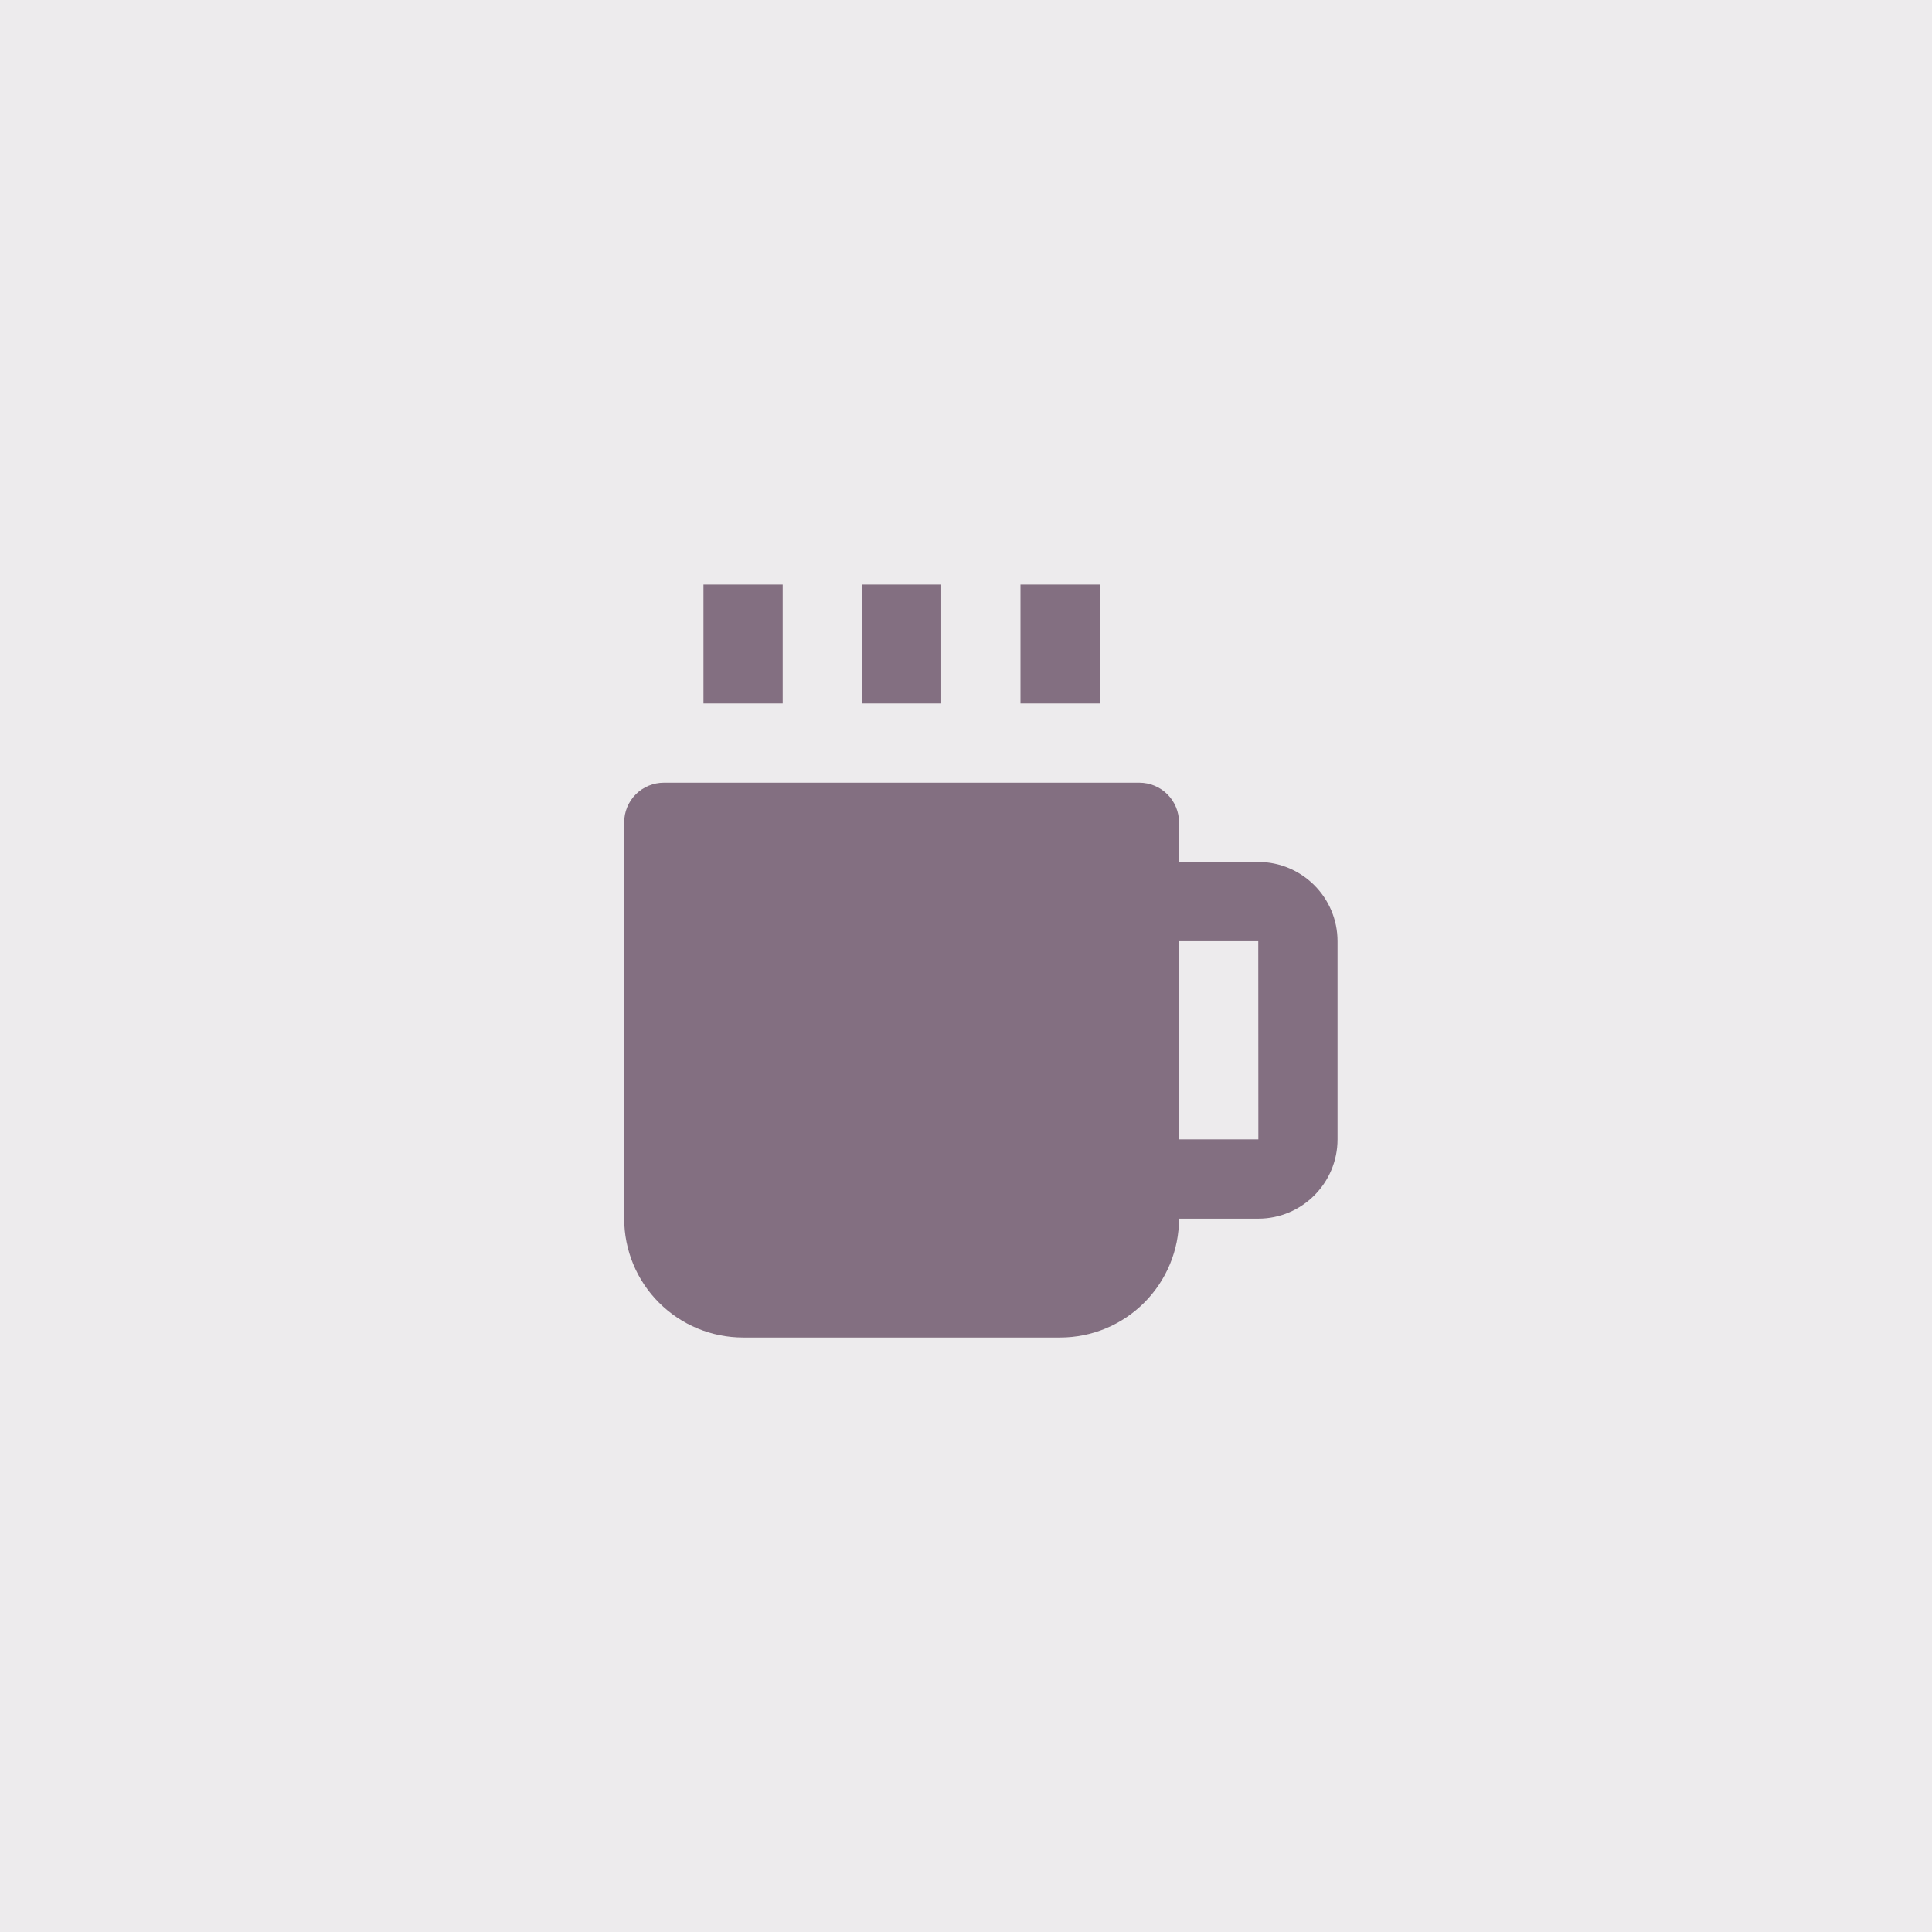 <svg width="65" height="65" viewBox="0 0 65 65" fill="none" xmlns="http://www.w3.org/2000/svg">
<rect width="65" height="65" fill="#EDEBED"/>
<path d="M23.667 19.667H26.333V23.667H23.667V19.667ZM29 19.667H31.667V23.667H29V19.667ZM34.333 19.667H37V23.667H34.333V19.667ZM42.333 29H39.667V27.667C39.667 27.313 39.526 26.974 39.276 26.724C39.026 26.474 38.687 26.333 38.333 26.333H22.333C21.98 26.333 21.641 26.474 21.39 26.724C21.14 26.974 21 27.313 21 27.667V41C21 42.061 21.421 43.078 22.172 43.828C22.922 44.579 23.939 45 25 45H35.667C36.727 45 37.745 44.579 38.495 43.828C39.245 43.078 39.667 42.061 39.667 41H42.333C43.804 41 45 39.804 45 38.333V31.667C45 30.196 43.804 29 42.333 29ZM39.667 38.333V31.667H42.333L42.336 38.333H39.667Z" fill="#836F81"/>
</svg>
